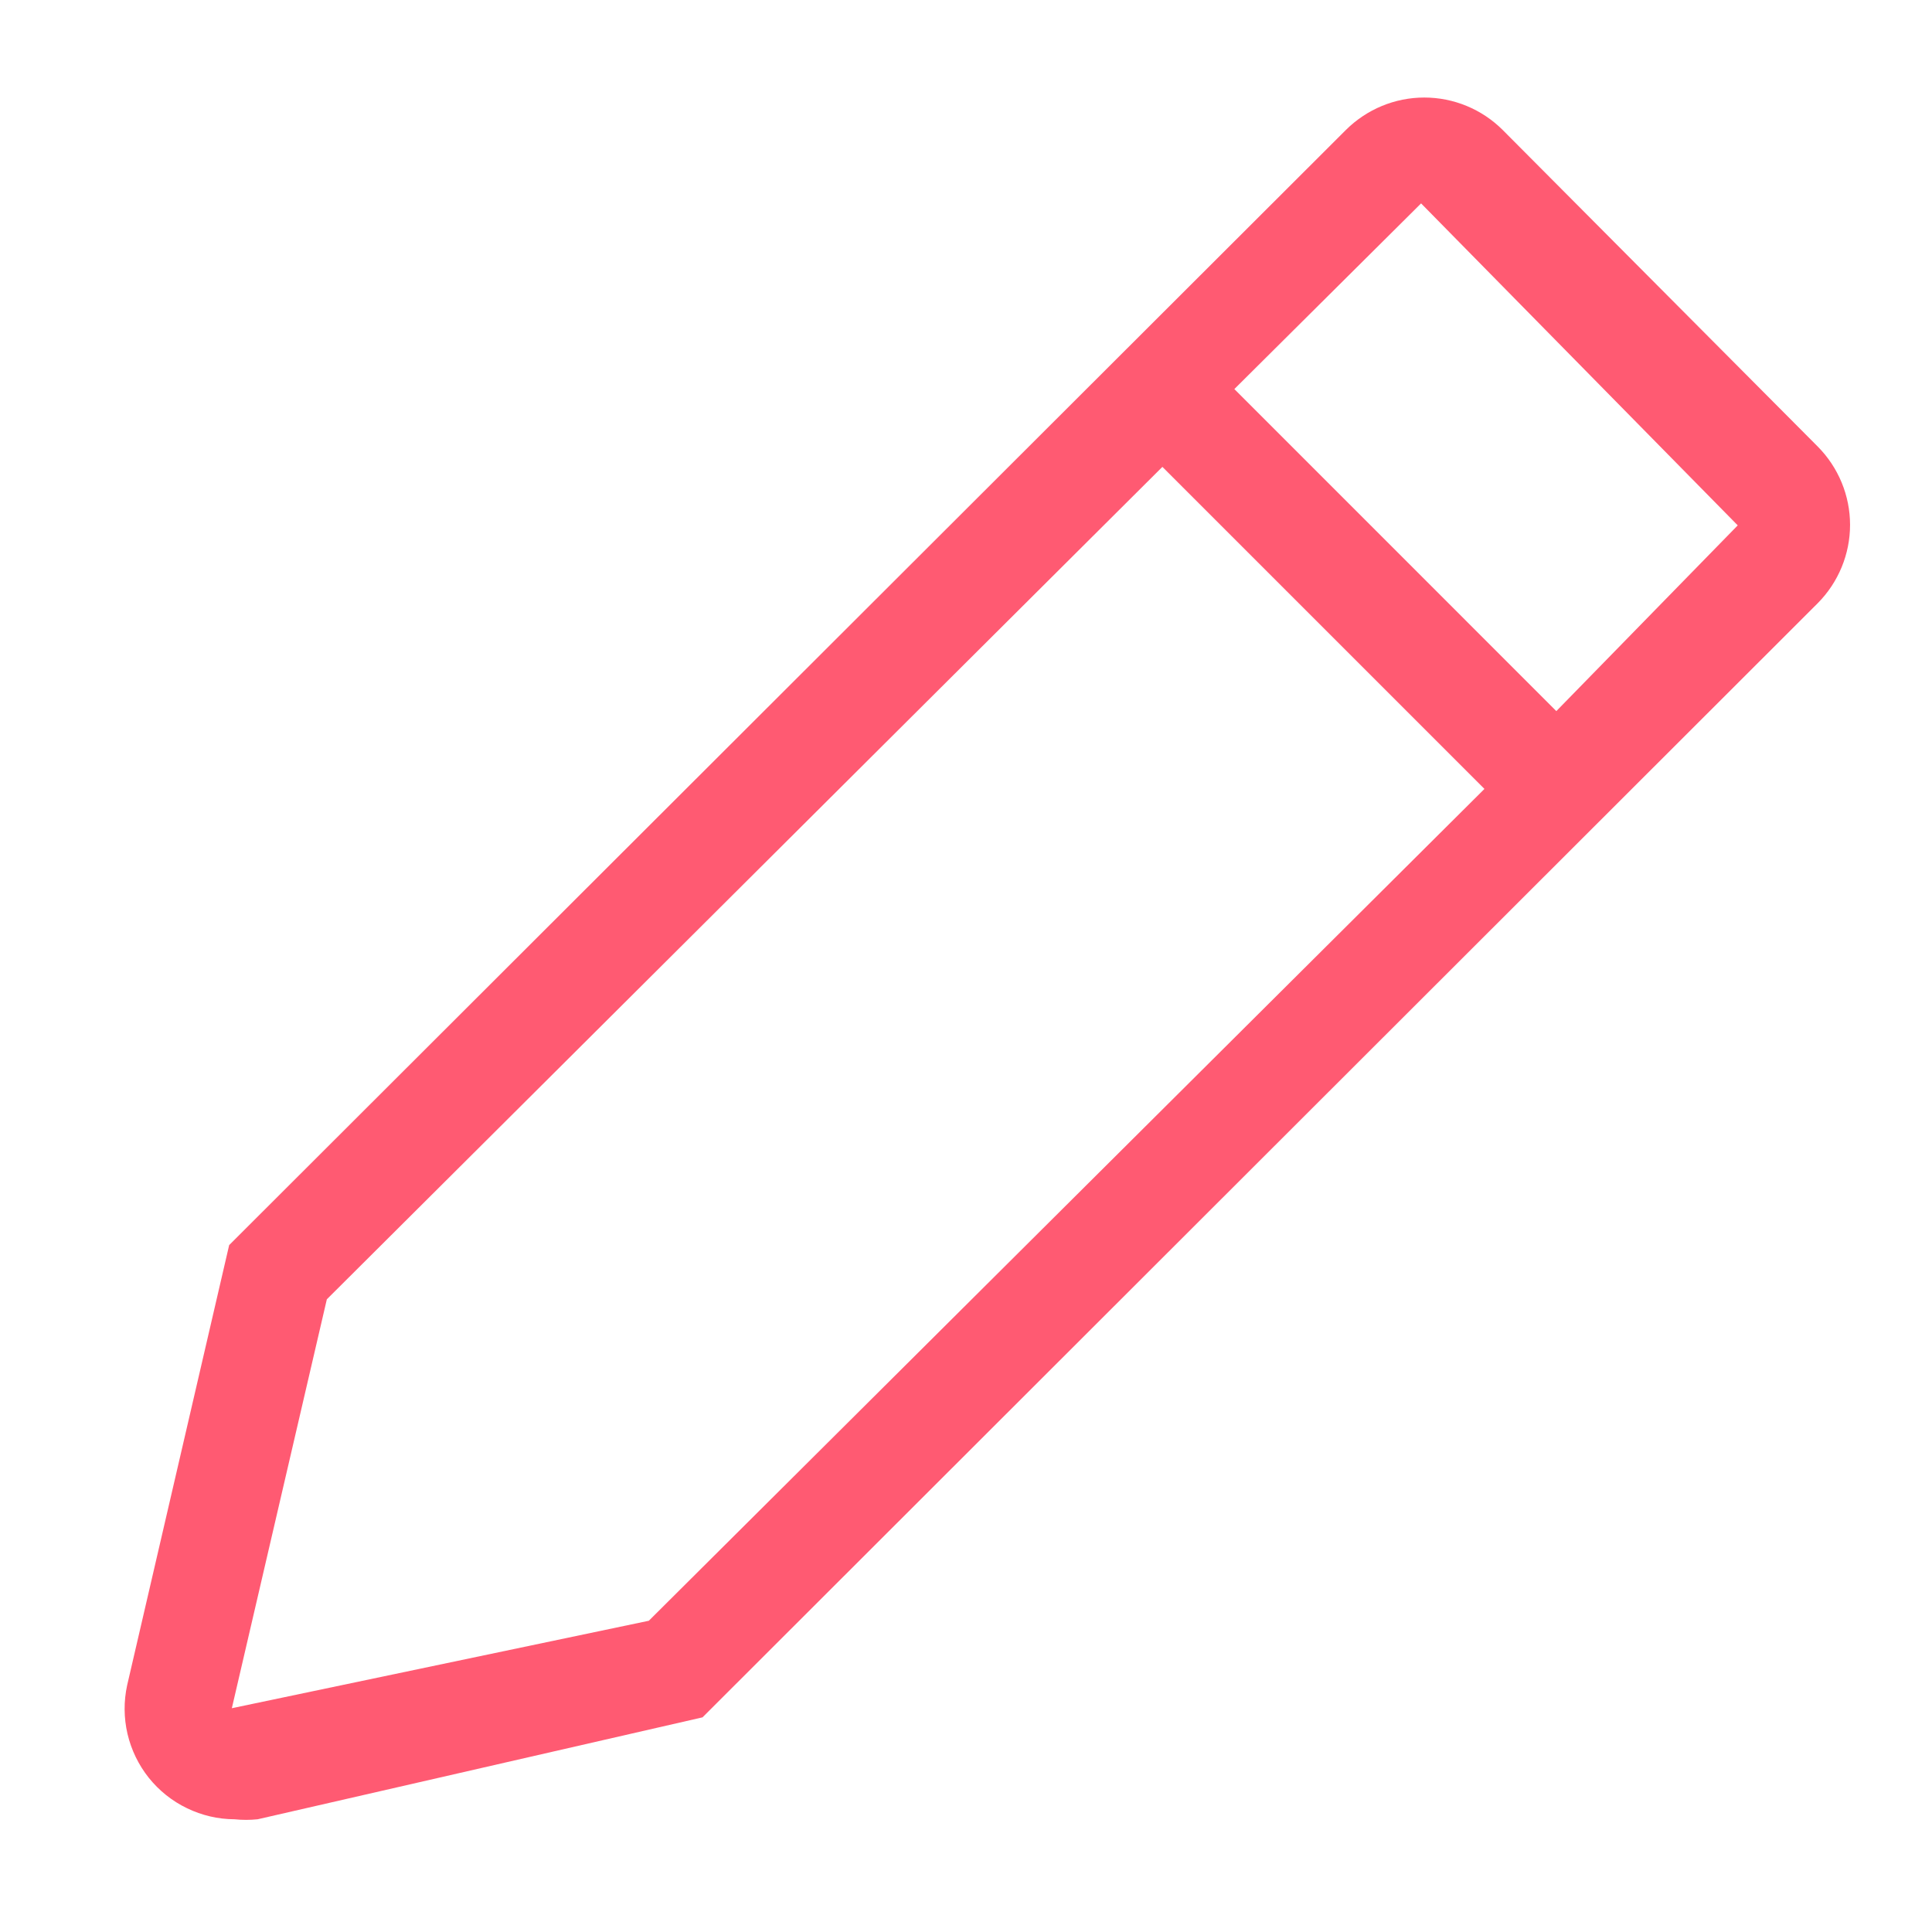 <svg width="34" height="34" viewBox="0 0 29 29" fill="none" xmlns="http://www.w3.org/2000/svg">
<path d="M27.284 6.702L22.555 1.95C22.243 1.639 21.82 1.464 21.379 1.464C20.939 1.464 20.516 1.639 20.203 1.95L3.44 18.689L1.909 25.294C1.856 25.536 1.858 25.786 1.914 26.027C1.971 26.268 2.08 26.493 2.234 26.686C2.389 26.879 2.584 27.035 2.807 27.142C3.029 27.25 3.273 27.307 3.52 27.308C3.635 27.32 3.751 27.32 3.867 27.308L10.545 25.778L27.284 9.055C27.595 8.742 27.77 8.319 27.77 7.878C27.77 7.438 27.595 7.015 27.284 6.702ZM9.739 24.328L3.48 25.641L4.906 19.503L17.448 7.008L22.282 11.842L9.739 24.328ZM23.361 10.674L18.528 5.84L21.331 3.053L26.084 7.886L23.361 10.674Z" fill="#FF5A72"/>
</svg>
